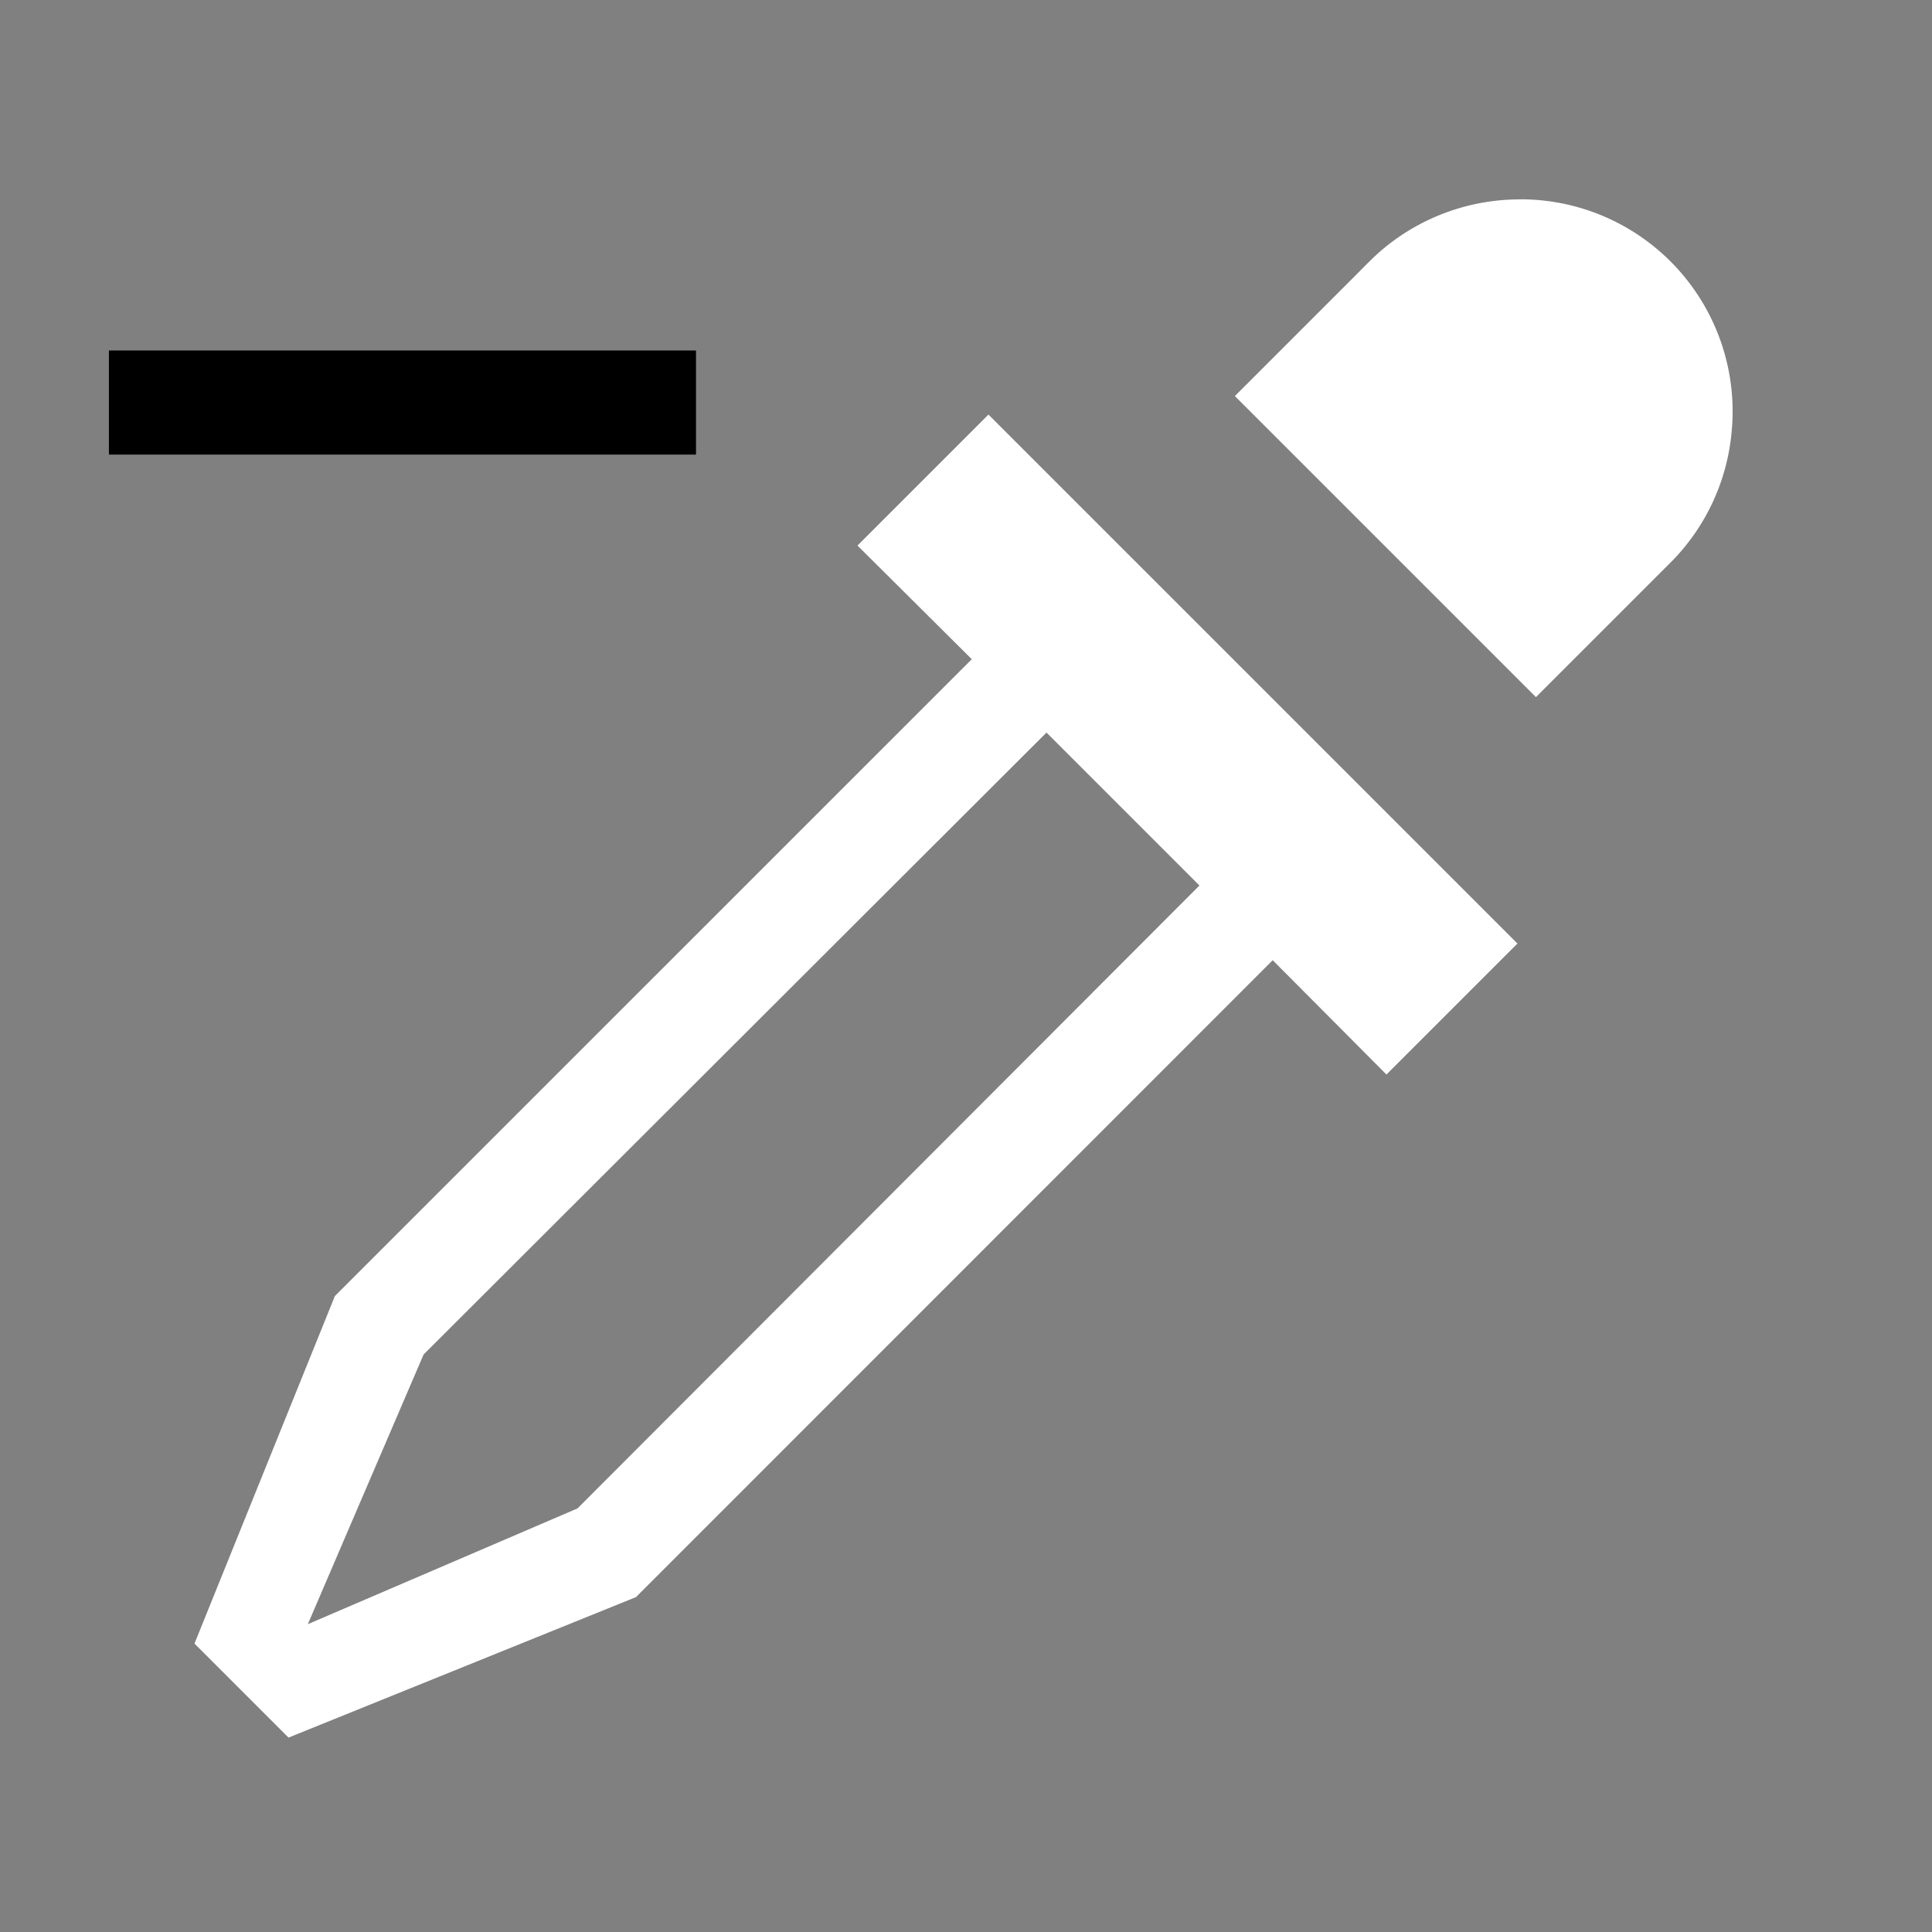 <svg width="64" height="64" viewBox="0 0 24 24"><rect x="0" y="0" width="24" height="24" fill="#808080" stroke="none"/><title>dropper minus</title><g fill="#000000" class="nc-icon-wrapper"><g transform="translate(0 0)"><path d="M1.353 4.354v1.293h7.293V4.354H1.353z" data-color="color-2"></path><path d="M18.881 2.477a2.65 2.65 0 0 0-1.679.598c-.154.126-.288.274-.43.413L15.34 4.92l3.74 3.74 1.7-1.7a2.634 2.634 0 0 0 .733-1.619 2.634 2.634 0 0 0-2.632-2.865zM12.279 5.15l-1.627 1.627 1.42 1.412L4.16 16.1l-1.744 4.317 1.168 1.168L7.9 19.84l7.91-7.912 1.413 1.42 1.627-1.627-6.57-6.57zM13 9.1l1.9 1.9-7.726 7.738-3.35 1.438 1.438-3.35L13 9.1z" fill="#ffffff"></path></g></g></svg>